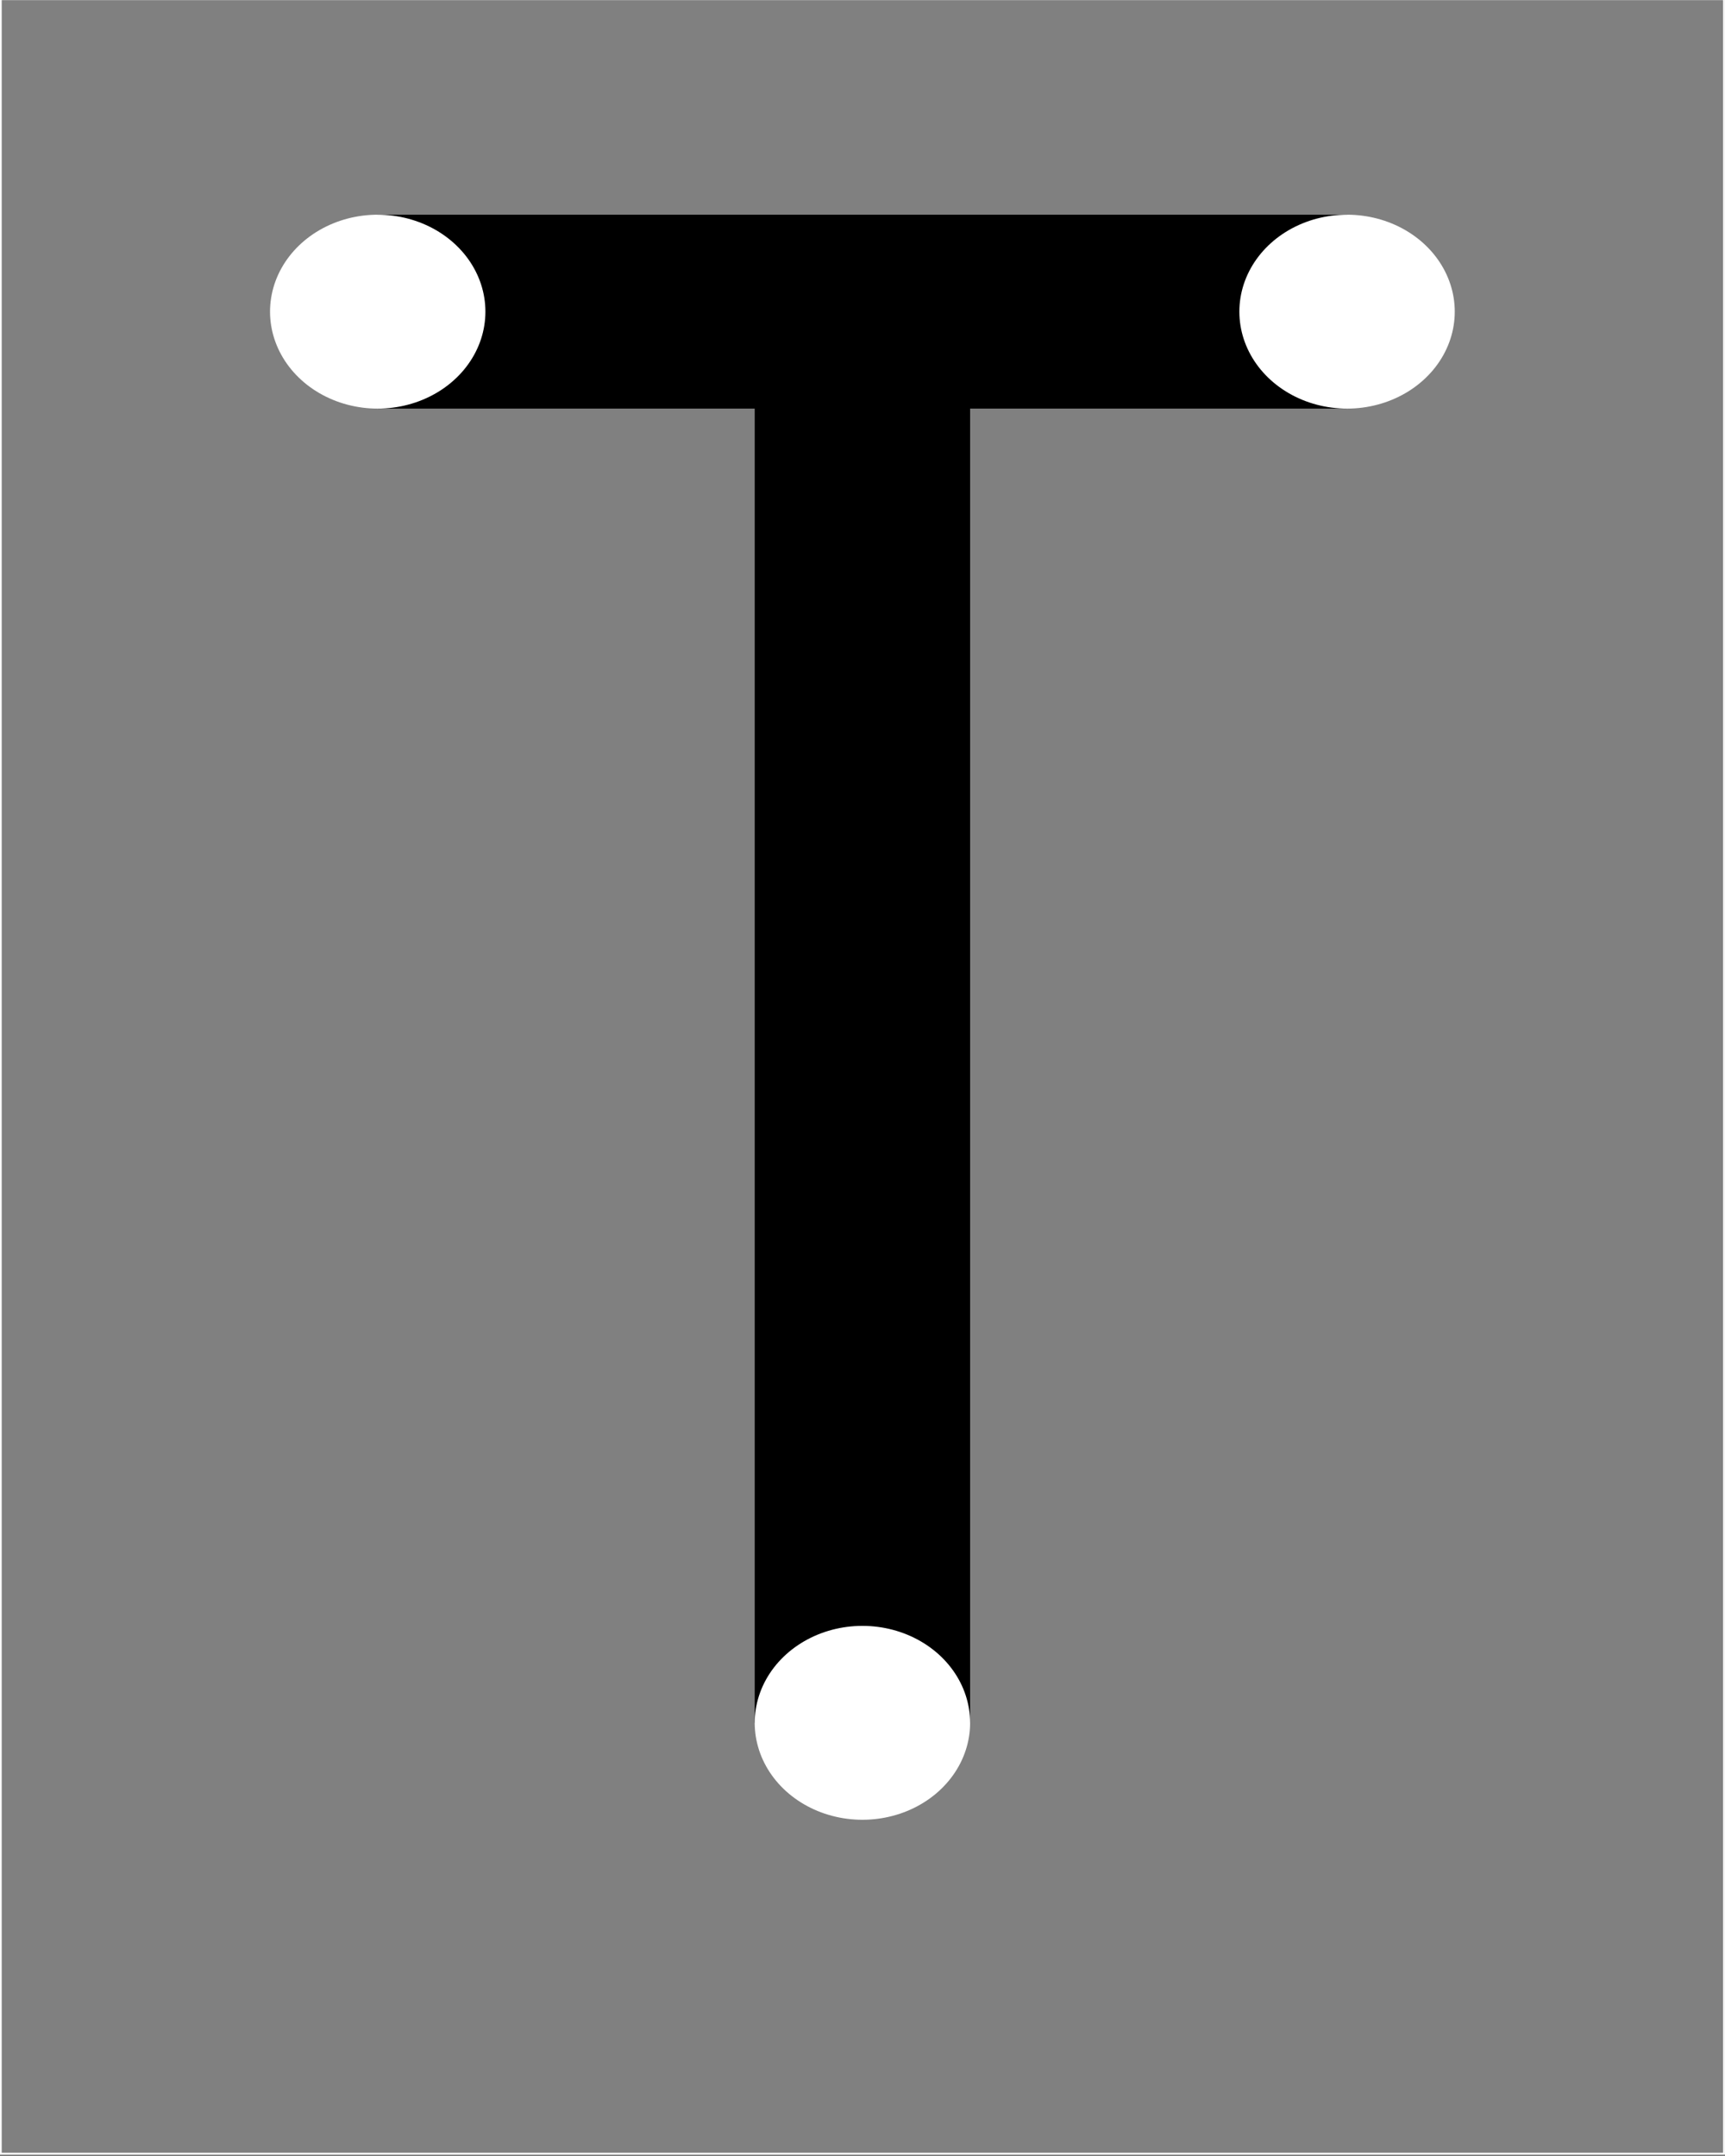 <?xml version="1.0"?>
<!-- Created by MetaPost 1.999 on 2016.03.30:1446 -->
<svg version="1.1" xmlns="http://www.w3.org/2000/svg" xmlns:xlink="http://www.w3.org/1999/xlink" width="957.411" height="1196.514" viewBox="0 0 957.411 1196.514">
<rect x="0" y="0" width="957.411" height="1196.514" fill="#808080" stroke="none"/>
<!-- Original BoundingBox: -120.051392 -239.602783 837.359741 956.911133 -->
  <g transform="matrix(1,-0,-0,0.9,0,0)">
    <path d="M478.654 1062.229L478.654 192.155" style="stroke:rgb(0%,0%,0%); stroke-width: 119.551;stroke-miterlimit: 10;fill: none;"></path>
  </g>
  <g transform="matrix(1,-0,-0,0.9,0,0)">
    <path d="M209.664 192.155L747.645 192.155" style="stroke:rgb(0%,0%,0%); stroke-width: 119.551;stroke-miterlimit: 10;fill: none;"></path>
  </g>
  <g transform="matrix(1,-0,-0,0.9,0,0)">
    <path d="M478.654 1062.229l0 0" style="stroke:rgb(100%,100%,100%); stroke-width: 119.551;stroke-linecap: round;stroke-miterlimit: 10;fill: none;"></path>
  </g>
  <g transform="matrix(1.111,-0,-0,1,0,0)">
    <path d="M188.696 172.938l0 0" style="stroke:rgb(100%,100%,100%); stroke-width: 107.596;stroke-linecap: round;stroke-miterlimit: 10;fill: none;"></path>
  </g>
  <g transform="matrix(1,-0,-0,0.9,0,0)">
    <path d="M747.645 192.155l0 0" style="stroke:rgb(100%,100%,100%); stroke-width: 119.551;stroke-linecap: round;stroke-miterlimit: 10;fill: none;"></path>
  </g>
  <path d="M0.449 1195.103L956.86 1195.103L956.86 -0.411L0.449 -0.411Z" style="stroke:rgb(100%,100%,100%); stroke-width: 1;stroke-linecap: round;stroke-miterlimit: 10;fill: none;"></path>
</svg>
